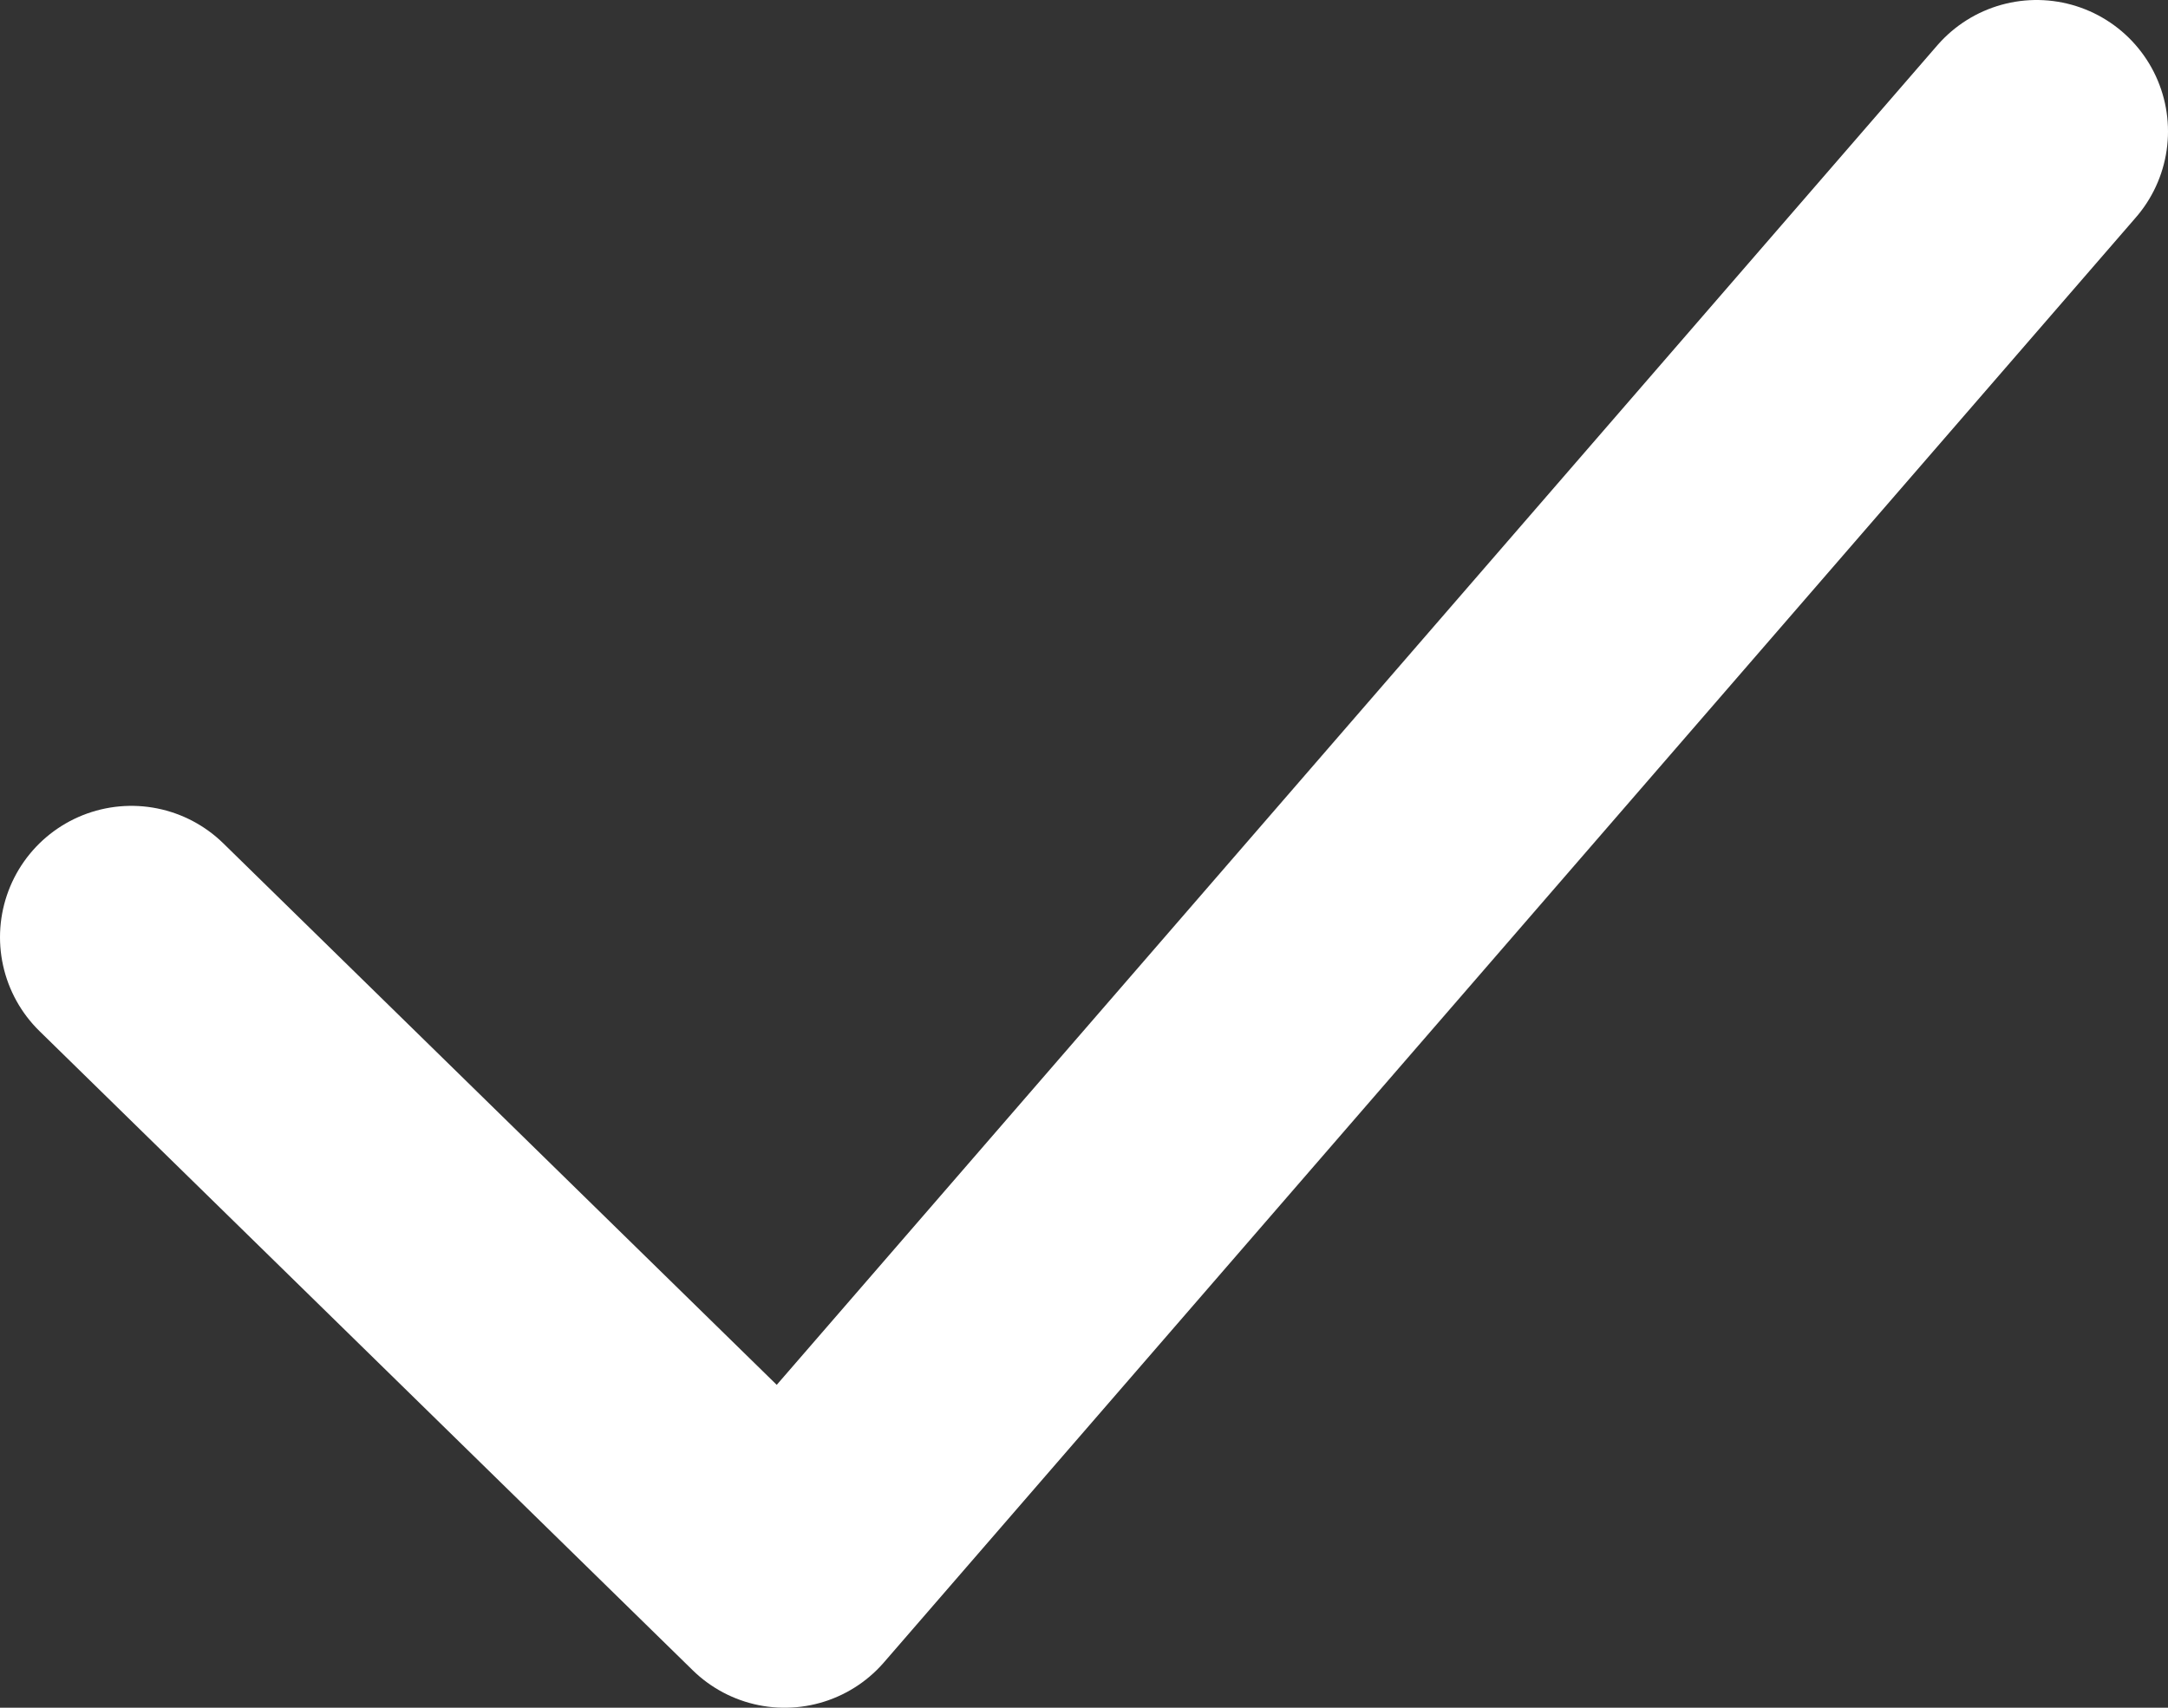 <svg width="33" height="26" viewBox="0 0 33 26" fill="none" xmlns="http://www.w3.org/2000/svg">
<rect x="0" y="0" width="33" height="26" fill="#333333" stroke="none"/>
<path d="M2 14.269L11.943 24L31 2" stroke="white" stroke-width="4" stroke-linecap="round" stroke-linejoin="round"/>
</svg>
